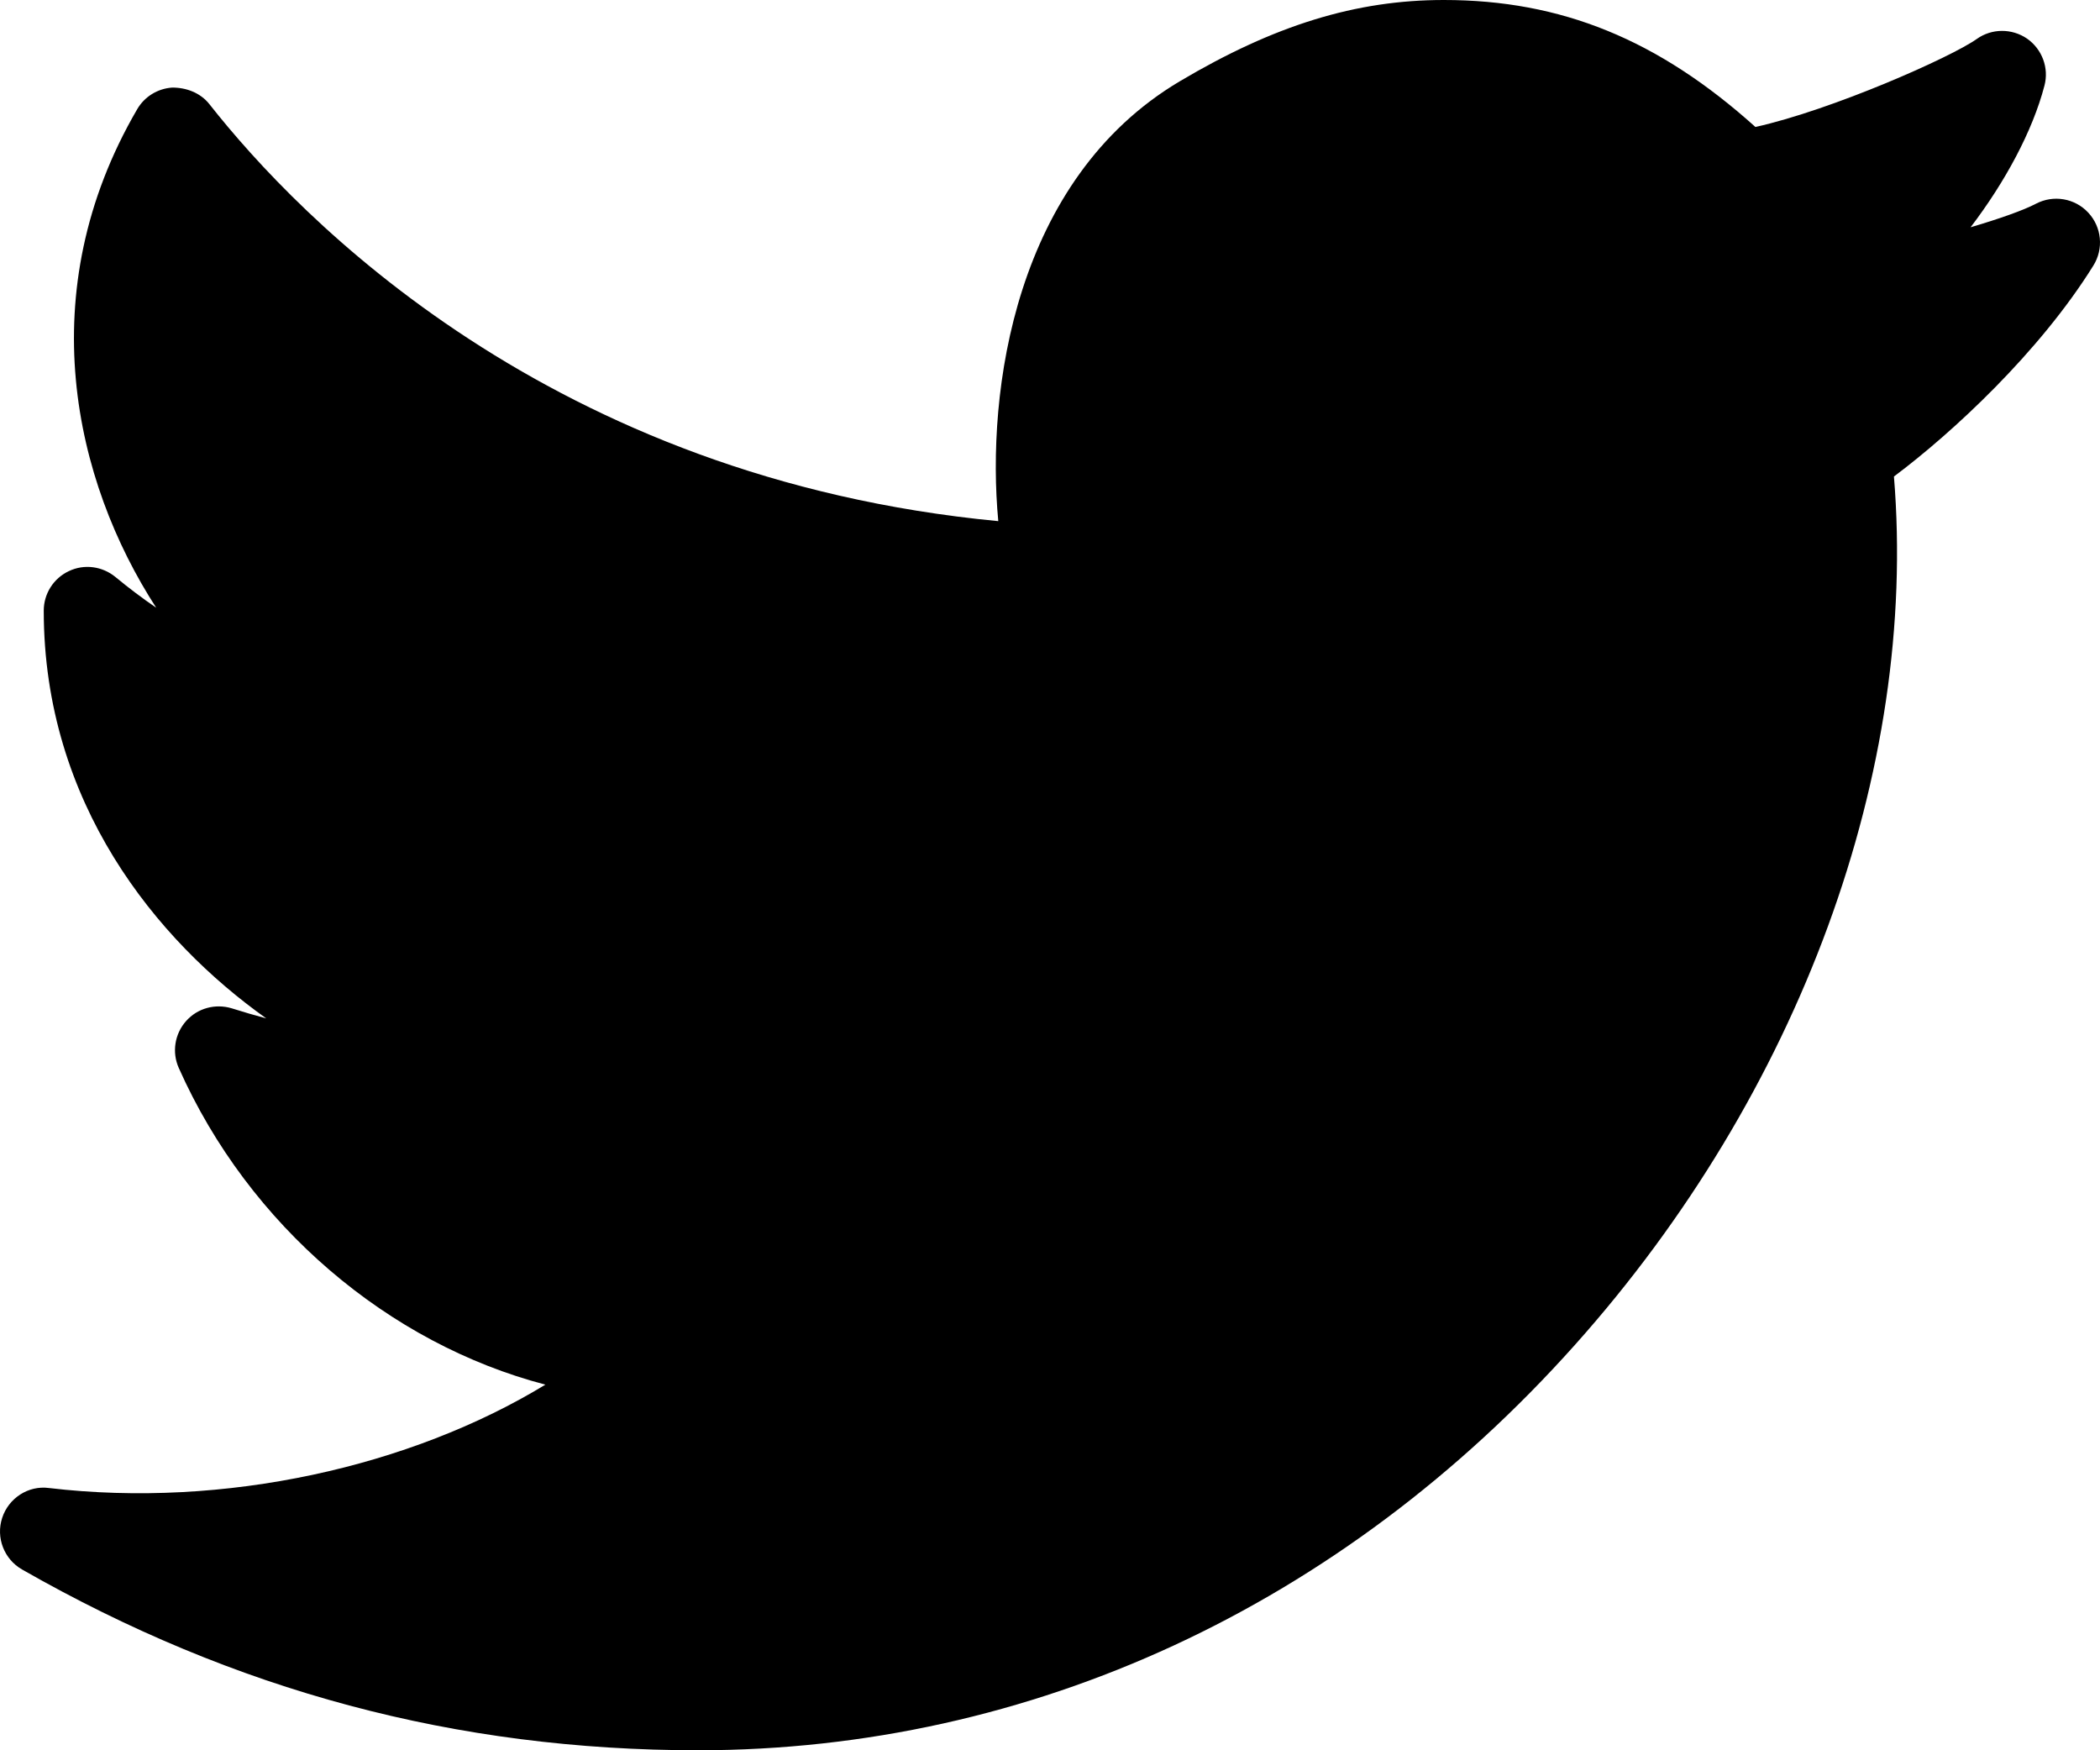 
<svg viewBox="0 0 24 20" version="1.1" xmlns="http://www.w3.org/2000/svg" xmlns:xlink="http://www.w3.org/1999/xlink">
    <g id="Page-1" stroke="none" stroke-width="1" fill-rule="evenodd">
        <g id="CounterW1" transform="translate(-660, -895)" fill="currentColor">
            <g id="Group" transform="translate(235, 404)">
                <g id="Social-buttons" transform="translate(378, 489)">
                    <path d="M70.268,4.328 C70.125,4.403 69.847,4.501 69.521,4.597 C69.912,4.084 70.229,3.501 70.365,2.979 C70.419,2.776 70.338,2.561 70.166,2.441 C69.991,2.322 69.762,2.324 69.592,2.445 C69.298,2.654 67.939,3.256 67.062,3.451 C65.949,2.45 64.841,2 63.501,2 C62.496,2 61.565,2.287 60.483,2.929 C58.596,4.049 58.269,6.47 58.409,7.955 C53.287,7.467 50.414,4.487 49.393,3.19 C49.291,3.061 49.129,2.999 48.965,3.001 C48.8,3.013 48.651,3.105 48.568,3.248 C47.347,5.341 47.847,7.495 48.785,8.944 C48.631,8.839 48.475,8.722 48.319,8.593 C48.169,8.47 47.962,8.442 47.787,8.526 C47.612,8.608 47.5,8.784 47.5,8.978 C47.5,11.175 48.787,12.745 50.043,13.637 C49.92,13.604 49.788,13.566 49.649,13.522 C49.461,13.465 49.257,13.52 49.127,13.667 C48.996,13.814 48.963,14.024 49.043,14.203 C49.846,16.008 51.443,17.354 53.233,17.822 C51.694,18.759 49.566,19.24 47.558,19.003 C47.324,18.972 47.099,19.118 47.025,19.344 C46.951,19.569 47.046,19.816 47.252,19.934 C49.686,21.324 52.215,22 54.983,22 C58.782,21.997 62.333,20.352 64.999,17.368 C67.572,14.489 68.921,10.802 68.645,7.445 C69.306,6.951 70.307,6.027 70.924,5.035 C71.044,4.843 71.02,4.595 70.866,4.43 C70.713,4.265 70.468,4.223 70.268,4.328 Z" id="Fill-43"></path>
                </g>
            </g>
        </g>
    </g>
</svg>